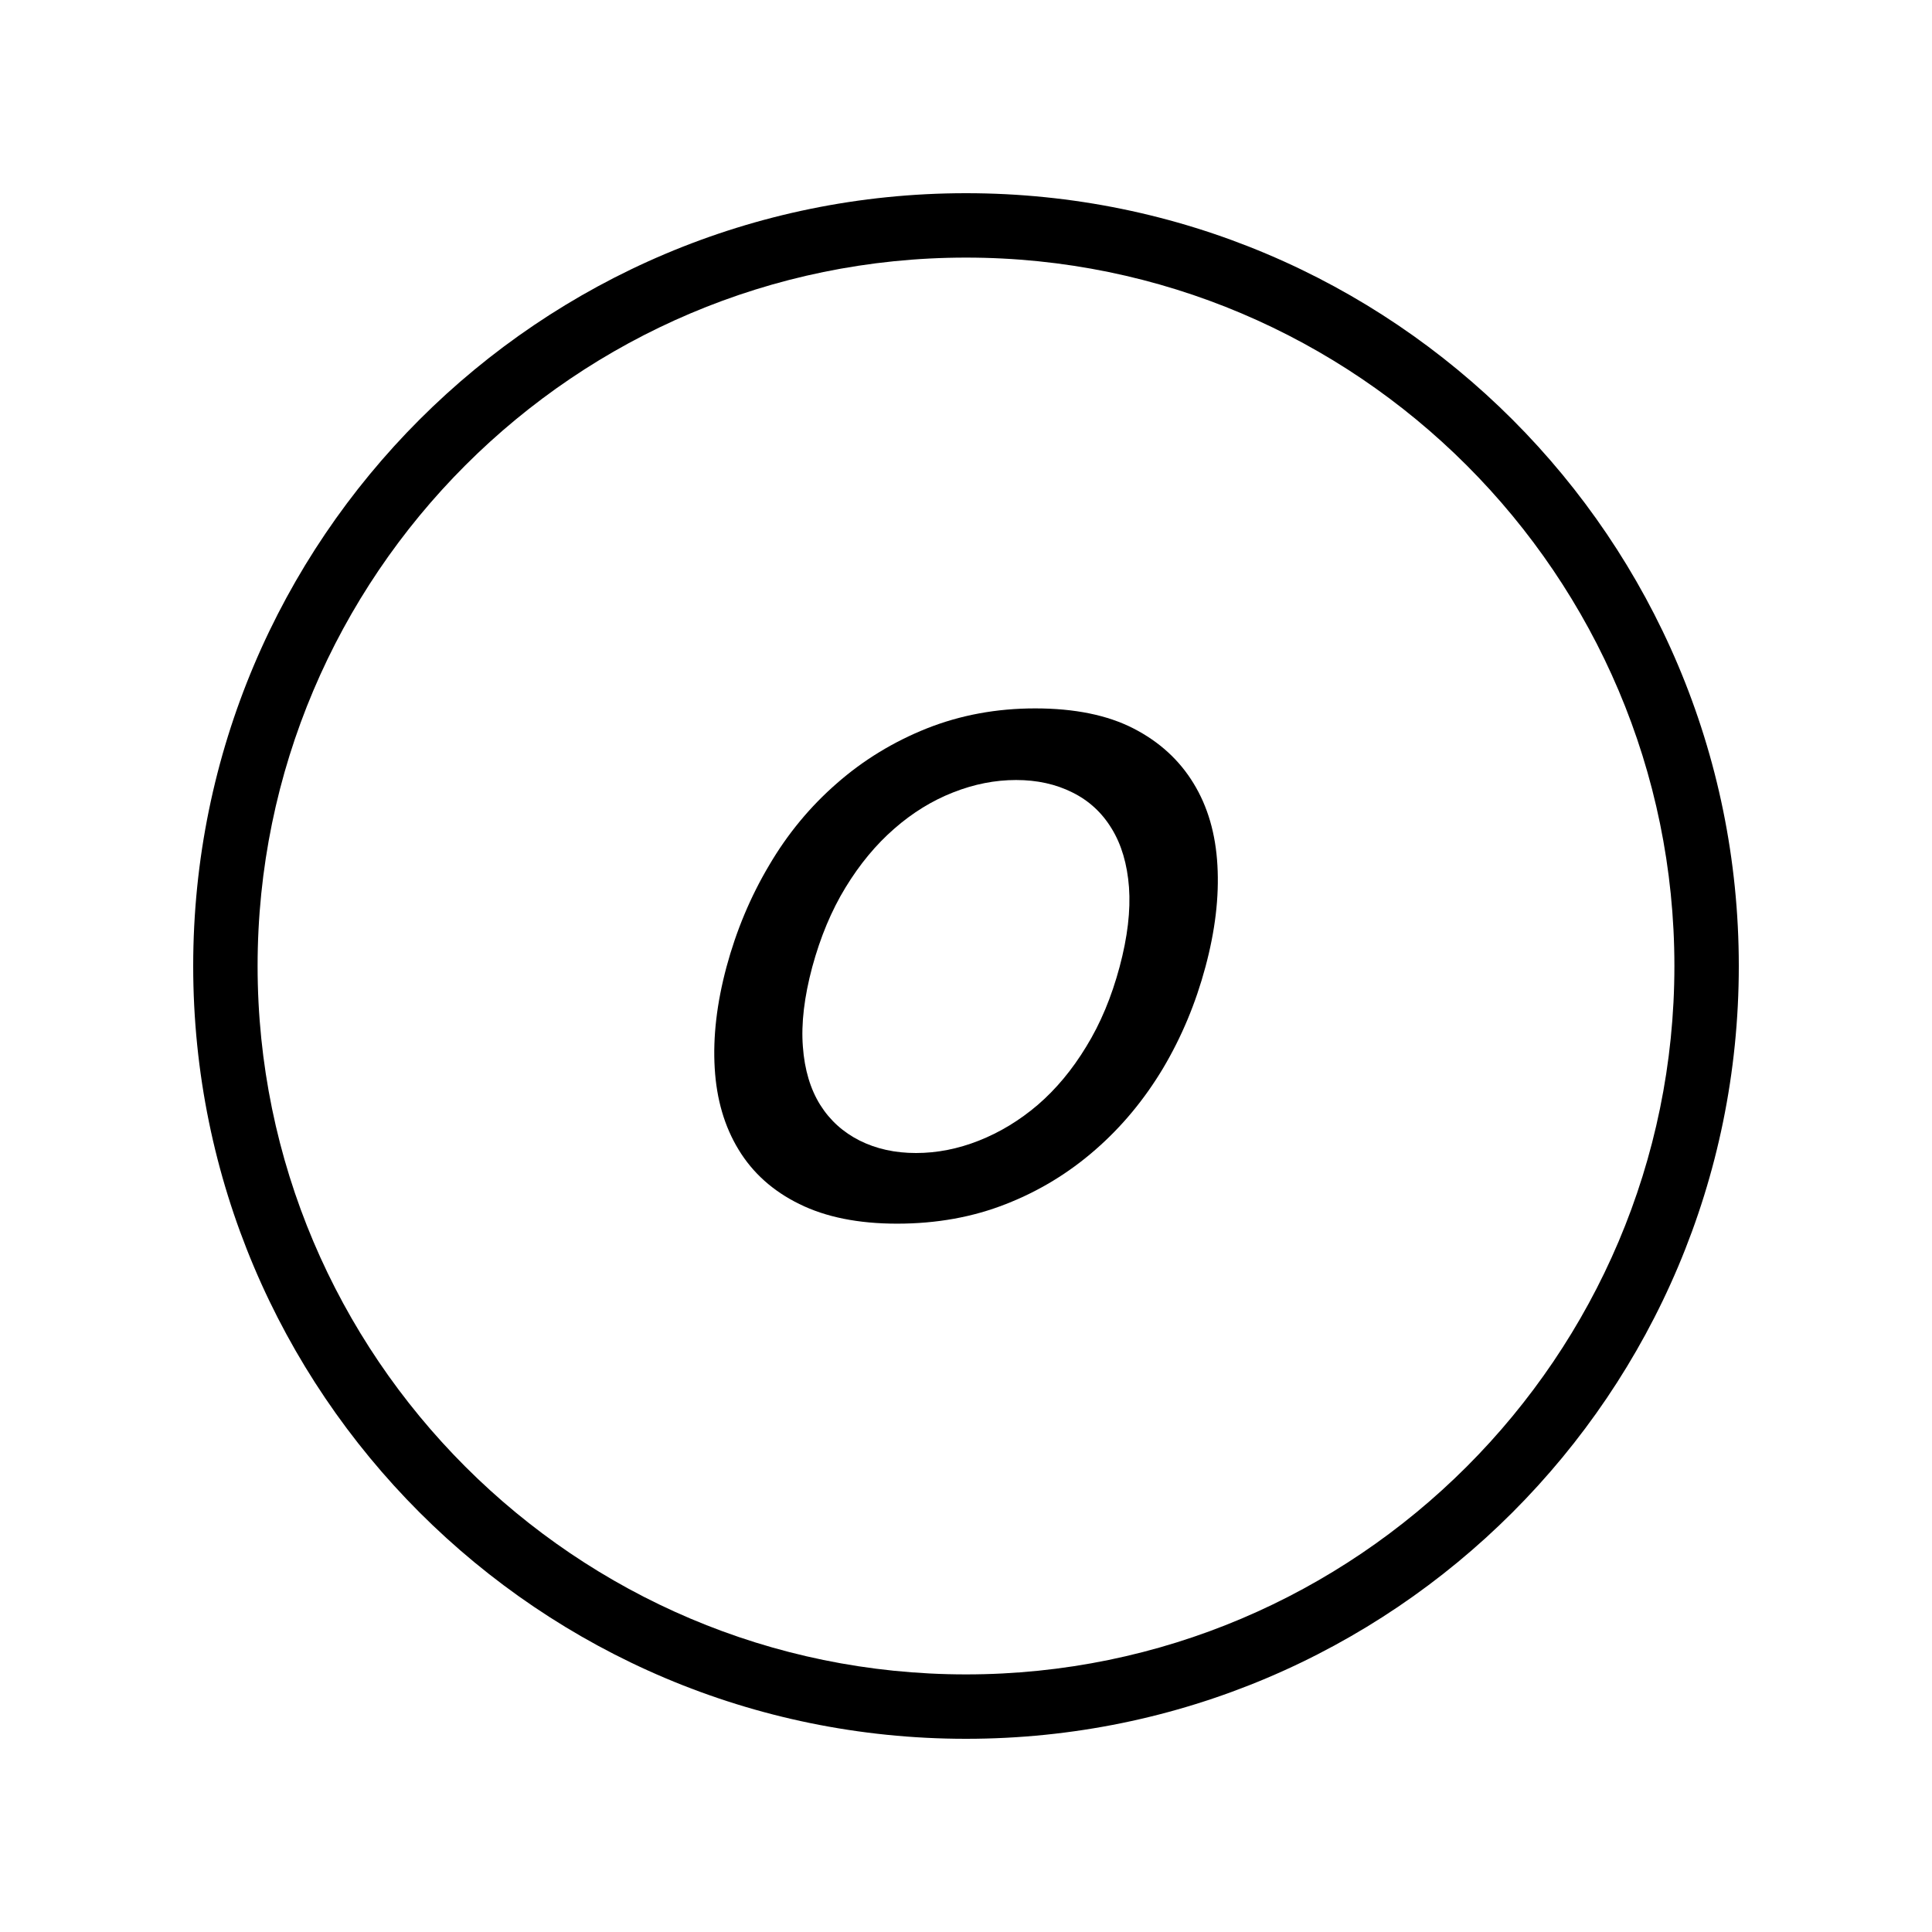 <?xml version="1.0" encoding="iso-8859-1"?>
<!DOCTYPE svg PUBLIC "-//W3C//DTD SVG 1.1//EN" "http://www.w3.org/Graphics/SVG/1.1/DTD/svg11.dtd">
<svg version="1.1" xmlns="http://www.w3.org/2000/svg" xmlns:xlink="http://www.w3.org/1999/xlink" x="0px" y="0px" width="30" height="30" viewBox="0 0 30 30" xml:space="preserve">
    <g transform="translate(-30 -380)">
        <g xmlns="http://www.w3.org/2000/svg" xmlns:xlink="http://www.w3.org/1999/xlink" id="character-o-s-7">
		<path d="M45,383c-6.627,0-12,5.373-12,12s5.373,12,12,12s12-5.373,12-12S51.627,383,45,383z M45,406c-6.065,0-11-4.935-11-11    s4.935-11,11-11s11,4.935,11,11S51.065,406,45,406z"/>
		<path d="M47.6,391.311c-0.404-0.207-0.913-0.311-1.525-0.311c-0.602,0-1.162,0.104-1.684,0.311    c-0.518,0.207-0.986,0.492-1.398,0.854c-0.412,0.359-0.764,0.783-1.051,1.273c-0.29,0.488-0.51,1.016-0.661,1.576    c-0.151,0.564-0.212,1.088-0.183,1.572c0.028,0.482,0.151,0.906,0.371,1.266c0.219,0.361,0.533,0.643,0.943,0.844    c0.41,0.203,0.916,0.305,1.518,0.305c0.613,0,1.178-0.102,1.691-0.305c0.514-0.201,0.975-0.482,1.389-0.844    c0.412-0.359,0.762-0.783,1.051-1.266c0.287-0.484,0.506-1.008,0.657-1.572c0.151-0.561,0.214-1.088,0.186-1.576    c-0.027-0.49-0.15-0.914-0.37-1.273C48.314,391.803,48.003,391.518,47.6,391.311z M47.385,395.014    c-0.125,0.467-0.297,0.879-0.518,1.238c-0.219,0.361-0.471,0.662-0.752,0.904c-0.283,0.242-0.588,0.426-0.913,0.555    s-0.652,0.193-0.978,0.193c-0.326,0-0.617-0.064-0.875-0.193c-0.256-0.129-0.461-0.313-0.613-0.555    c-0.151-0.242-0.243-0.543-0.269-0.904c-0.028-0.359,0.021-0.771,0.146-1.238c0.126-0.463,0.297-0.875,0.518-1.236    c0.219-0.359,0.472-0.664,0.755-0.91c0.283-0.248,0.589-0.436,0.913-0.563c0.326-0.129,0.652-0.193,0.979-0.193    c0.325,0,0.617,0.064,0.874,0.193c0.257,0.127,0.46,0.314,0.611,0.563c0.151,0.246,0.241,0.551,0.268,0.91    C47.557,394.139,47.509,394.551,47.385,395.014z"/>
	</g>
	
    </g>
</svg>
